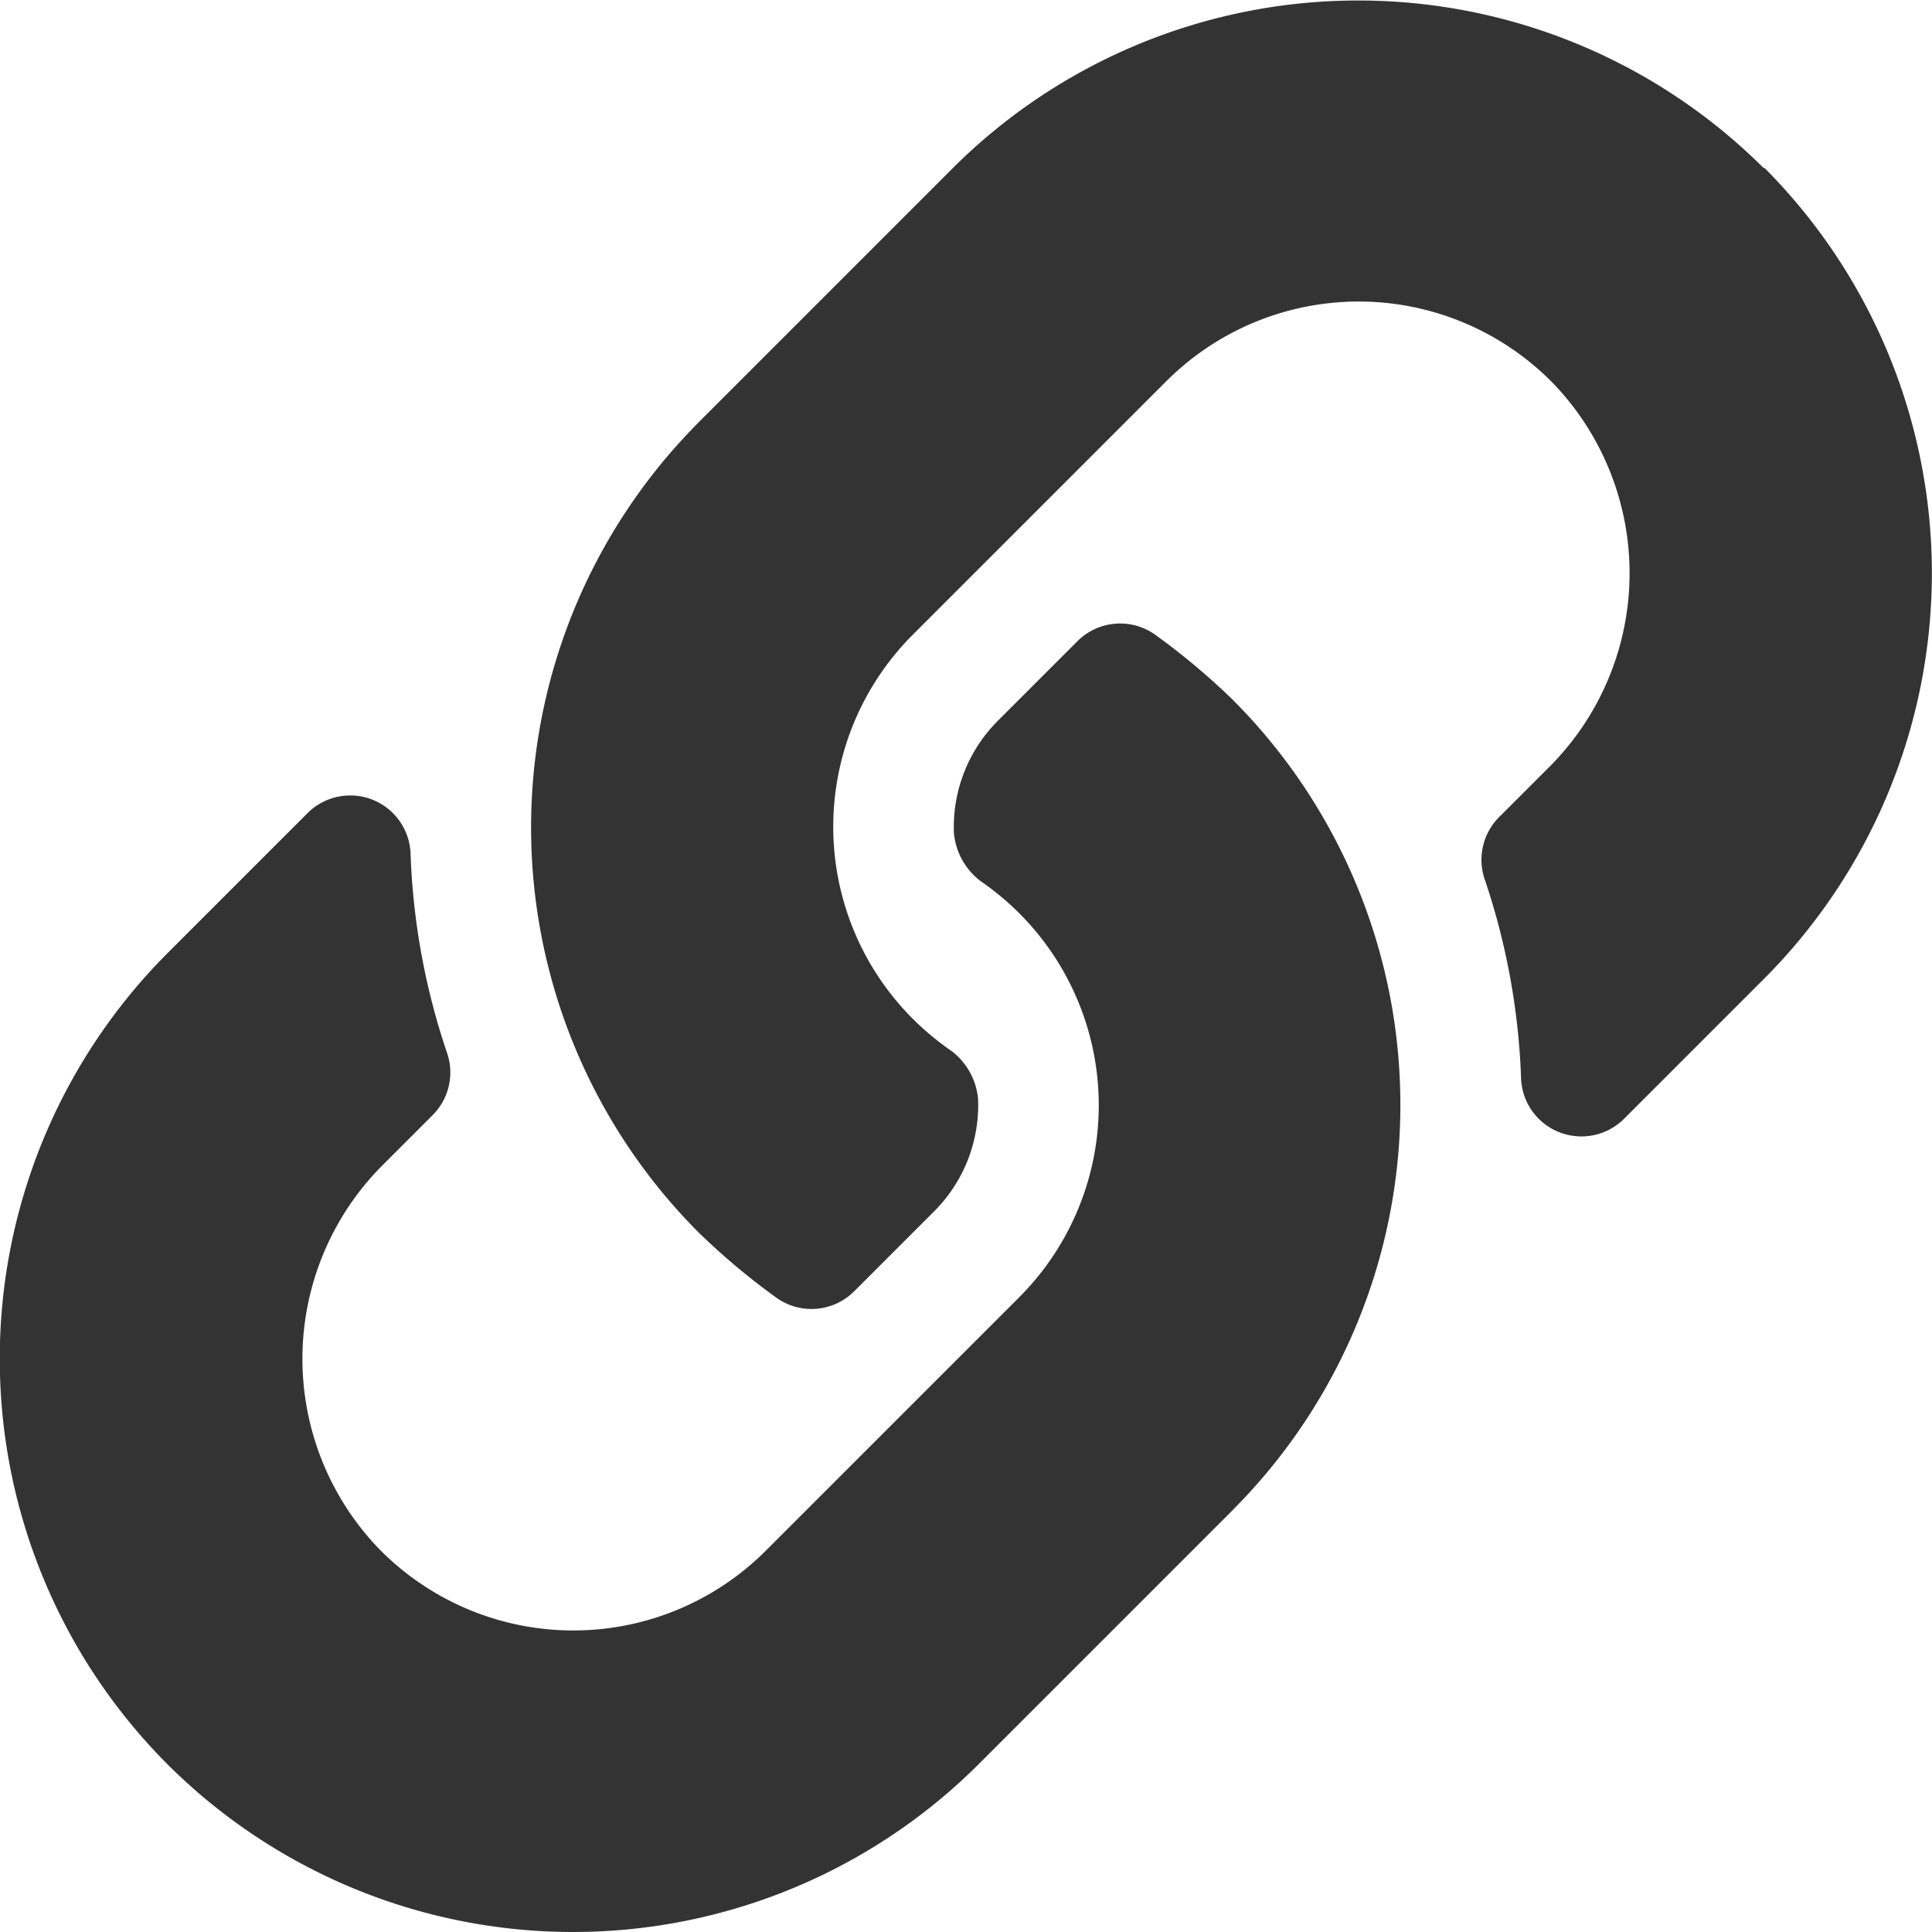 <svg xmlns="http://www.w3.org/2000/svg" width="16" height="16" viewBox="0 0 16 16">
  <path id="Path_1822" data-name="Path 1822" d="M10.207-8.207a5.741,5.741,0,0,0-.641-.537.5.5,0,0,0-.643.054l-.658.658A1.245,1.245,0,0,0,7.9-7.1a.564.564,0,0,0,.217.394,2.342,2.342,0,0,1,.323.268,2.249,2.249,0,0,1,0,3.182l-2.1,2.1a2.253,2.253,0,0,1-3.2-.016,2.269,2.269,0,0,1,.036-3.186l.409-.409A.5.5,0,0,0,3.7-5.287a5.758,5.758,0,0,1-.3-1.648.5.5,0,0,0-.853-.331l-1.16,1.16a4.755,4.755,0,0,0,0,6.717,4.755,4.755,0,0,0,6.717,0l2.1-2.1.011-.012A4.748,4.748,0,0,0,10.207-8.207Zm4.4-4.4a4.755,4.755,0,0,0-6.717,0l-2.1,2.1-.011.012a4.748,4.748,0,0,0,.011,6.706,5.74,5.74,0,0,0,.641.537.5.5,0,0,0,.643-.054l.658-.658A1.245,1.245,0,0,0,8.1-4.9a.564.564,0,0,0-.217-.394,2.342,2.342,0,0,1-.323-.268,2.249,2.249,0,0,1,0-3.182l2.1-2.1a2.253,2.253,0,0,1,3.2.016,2.269,2.269,0,0,1-.036,3.186l-.409.409a.5.5,0,0,0-.118.519,5.759,5.759,0,0,1,.3,1.648.5.5,0,0,0,.853.331l1.16-1.16A4.755,4.755,0,0,0,14.611-12.611Z" transform="translate(0 14)" fill="#333"/>
</svg>
